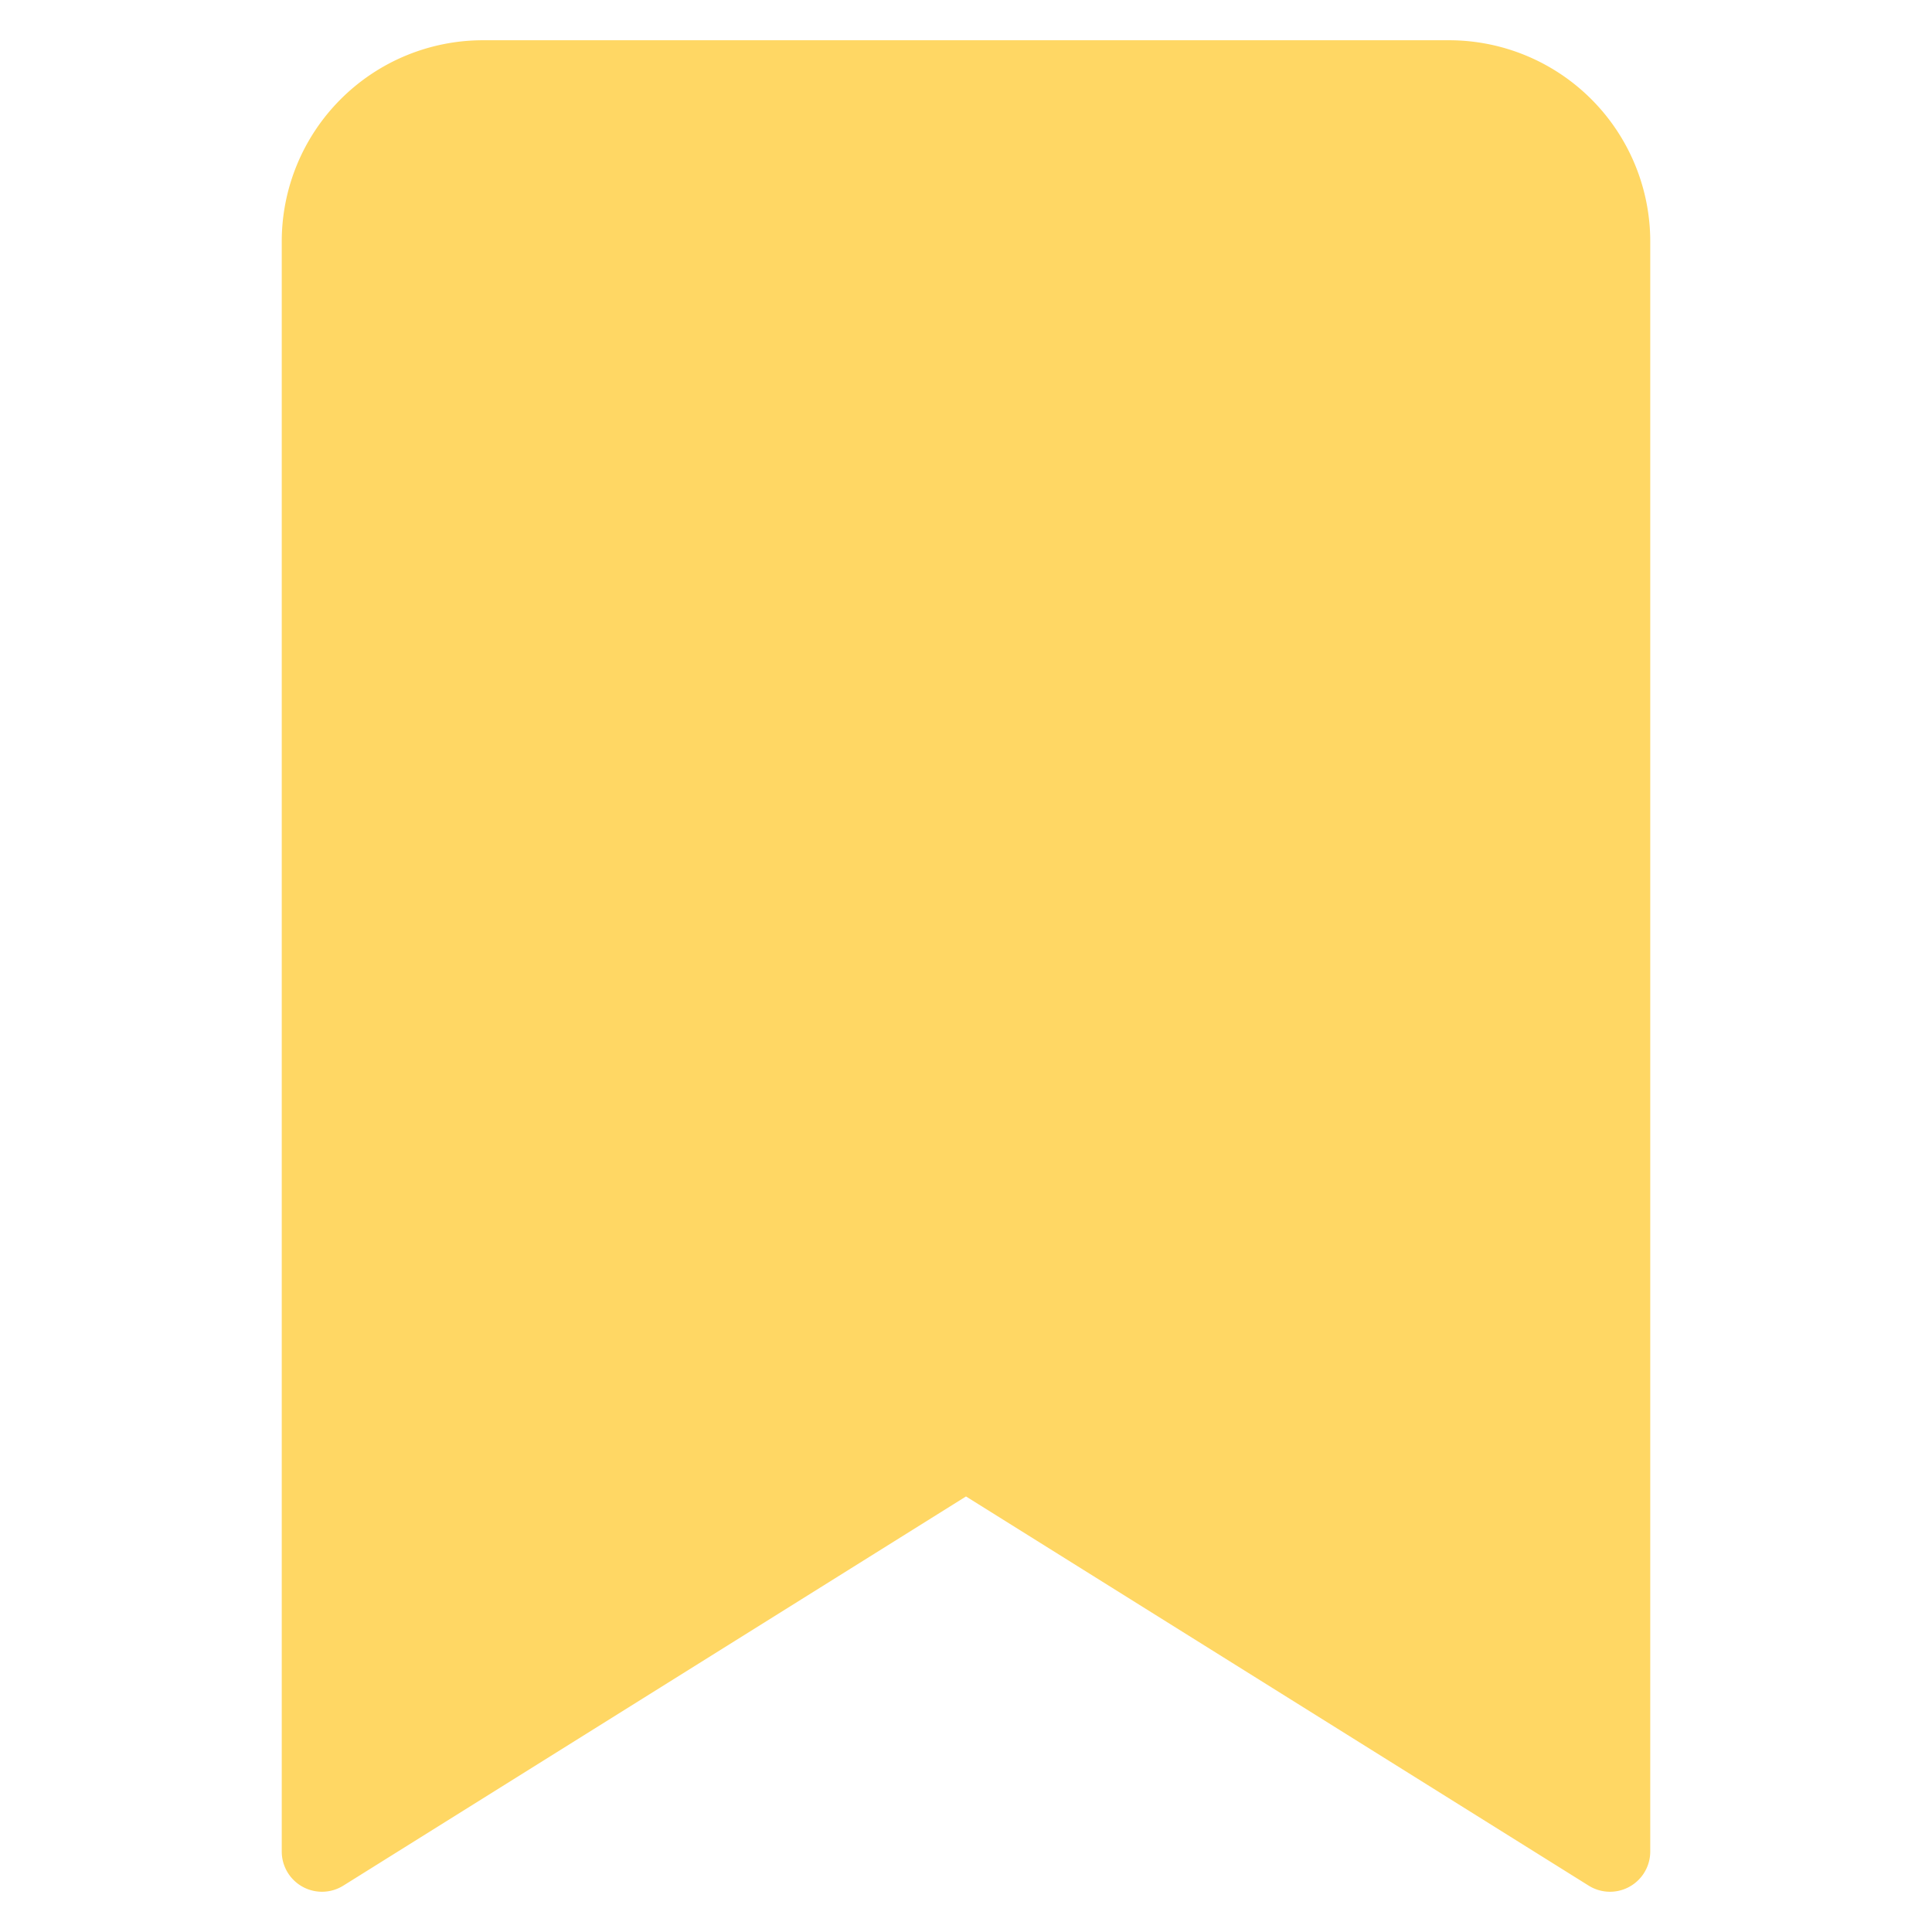 <svg xmlns="http://www.w3.org/2000/svg" height="48" width="48" viewBox="0 0 48 48"><title>bookmark</title><g class="nc-icon-wrapper"><path d="M40,47a1,1,0,0,1-.53-.152L24,37.179,8.53,46.848A1,1,0,0,1,7,46V6a5,5,0,0,1,5-5H36a5,5,0,0,1,5,5V46a1,1,0,0,1-1,1Z" fill="#ffd764"></path></g></svg>